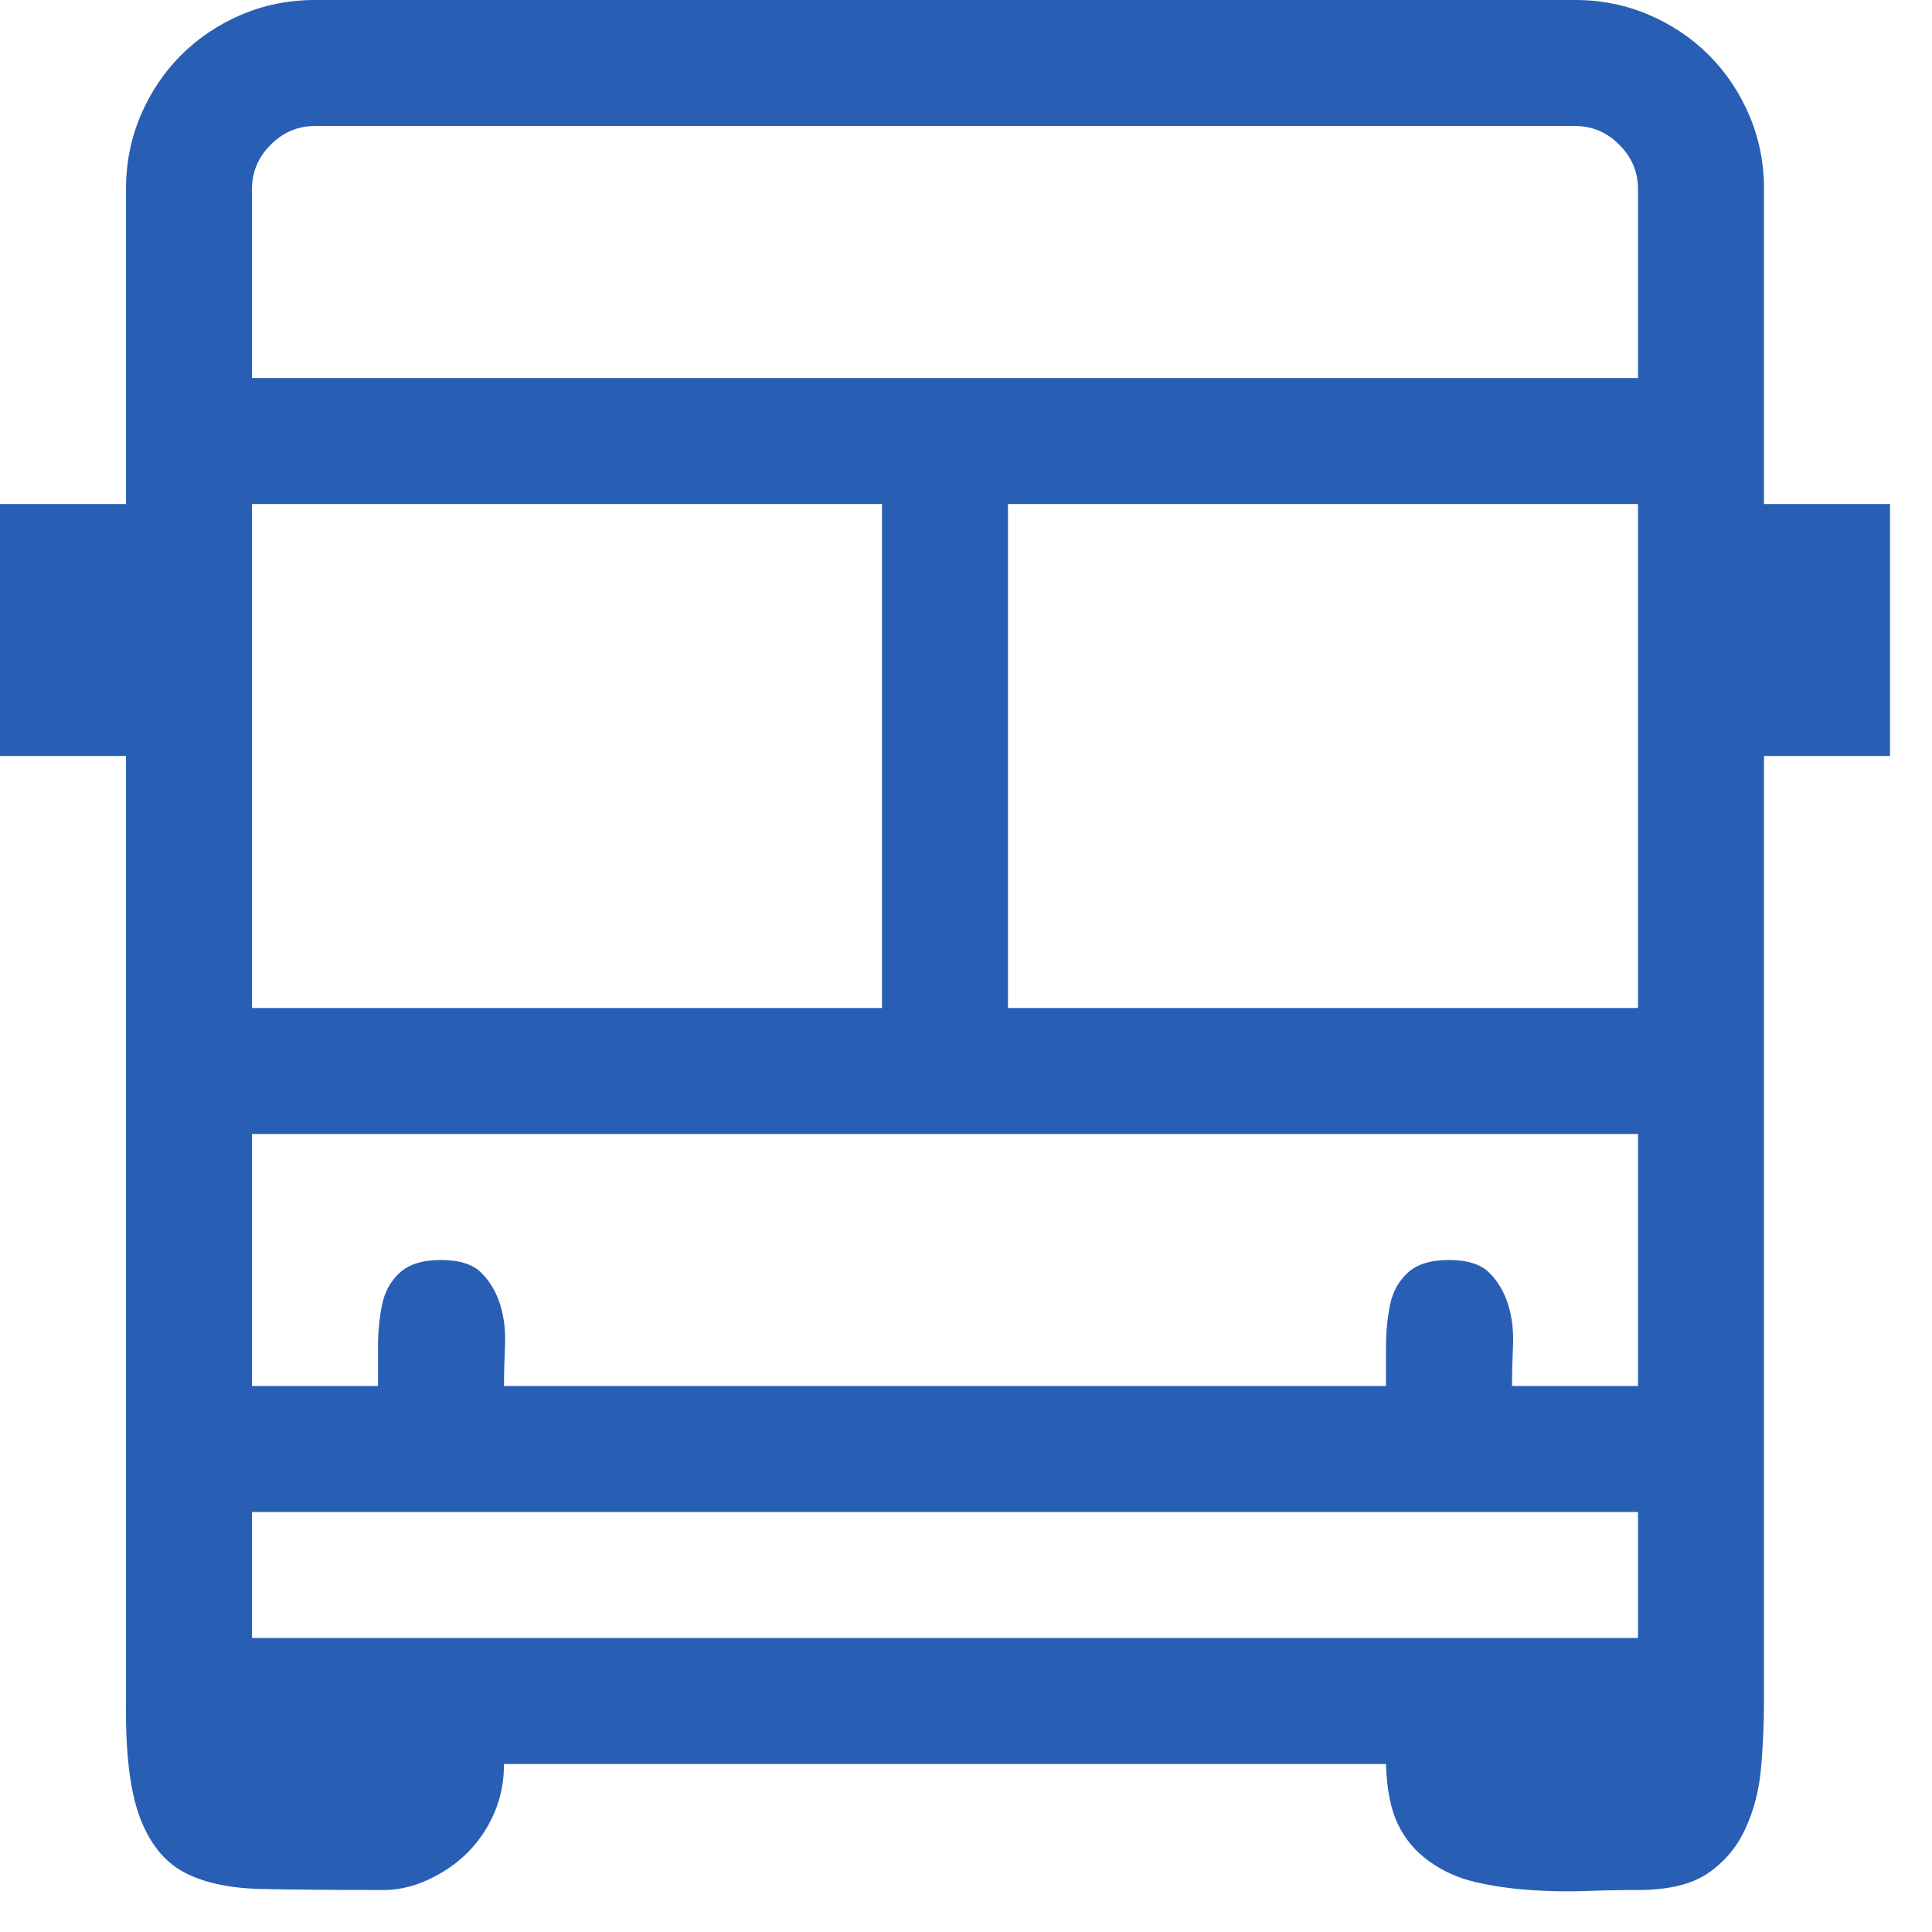 <svg width="23" height="23" viewBox="0 0 23 23" fill="none" xmlns="http://www.w3.org/2000/svg">
<path d="M22.5 6V9H21V20.25C21 20.516 20.988 20.781 20.965 21.047C20.941 21.312 20.879 21.555 20.777 21.773C20.676 21.992 20.527 22.168 20.332 22.301C20.137 22.434 19.859 22.5 19.5 22.5C19.305 22.5 19.098 22.504 18.879 22.512C18.66 22.52 18.438 22.516 18.211 22.5C17.984 22.484 17.77 22.453 17.566 22.406C17.363 22.359 17.18 22.277 17.016 22.16C16.852 22.043 16.727 21.895 16.641 21.715C16.555 21.535 16.508 21.297 16.5 21H6C6 21.211 5.961 21.406 5.883 21.586C5.805 21.766 5.699 21.922 5.566 22.055C5.434 22.188 5.273 22.297 5.086 22.383C4.898 22.469 4.703 22.508 4.5 22.5C3.961 22.5 3.5 22.496 3.117 22.488C2.734 22.48 2.426 22.414 2.191 22.289C1.957 22.164 1.781 21.945 1.664 21.633C1.547 21.32 1.492 20.859 1.5 20.25V9H0V6H1.5V2.25C1.5 1.938 1.559 1.645 1.676 1.371C1.793 1.098 1.953 0.859 2.156 0.656C2.359 0.453 2.598 0.293 2.871 0.176C3.145 0.059 3.438 0 3.75 0H18.75C19.062 0 19.355 0.059 19.629 0.176C19.902 0.293 20.141 0.453 20.344 0.656C20.547 0.859 20.707 1.098 20.824 1.371C20.941 1.645 21 1.938 21 2.25V6H22.5ZM19.5 13.5H3V16.5H4.5V16.031C4.5 15.859 4.516 15.695 4.547 15.539C4.578 15.383 4.648 15.254 4.758 15.152C4.867 15.051 5.031 15 5.25 15C5.469 15 5.629 15.051 5.73 15.152C5.832 15.254 5.906 15.379 5.953 15.527C6 15.676 6.02 15.84 6.012 16.02C6.004 16.199 6 16.359 6 16.5H16.5V16.031C16.5 15.859 16.516 15.695 16.547 15.539C16.578 15.383 16.648 15.254 16.758 15.152C16.867 15.051 17.031 15 17.25 15C17.469 15 17.629 15.051 17.73 15.152C17.832 15.254 17.906 15.379 17.953 15.527C18 15.676 18.02 15.84 18.012 16.02C18.004 16.199 18 16.359 18 16.5H19.5V13.5ZM10.5 12V6H3V12H10.5ZM19.5 6H12V12H19.5V6ZM3.75 1.5C3.547 1.5 3.371 1.574 3.223 1.723C3.074 1.871 3 2.047 3 2.25V4.5H19.5V2.25C19.5 2.047 19.426 1.871 19.277 1.723C19.129 1.574 18.953 1.5 18.75 1.5H3.75ZM19.5 19.5V18H3V19.5H19.5Z" fill="#285FB4"/>
</svg>
